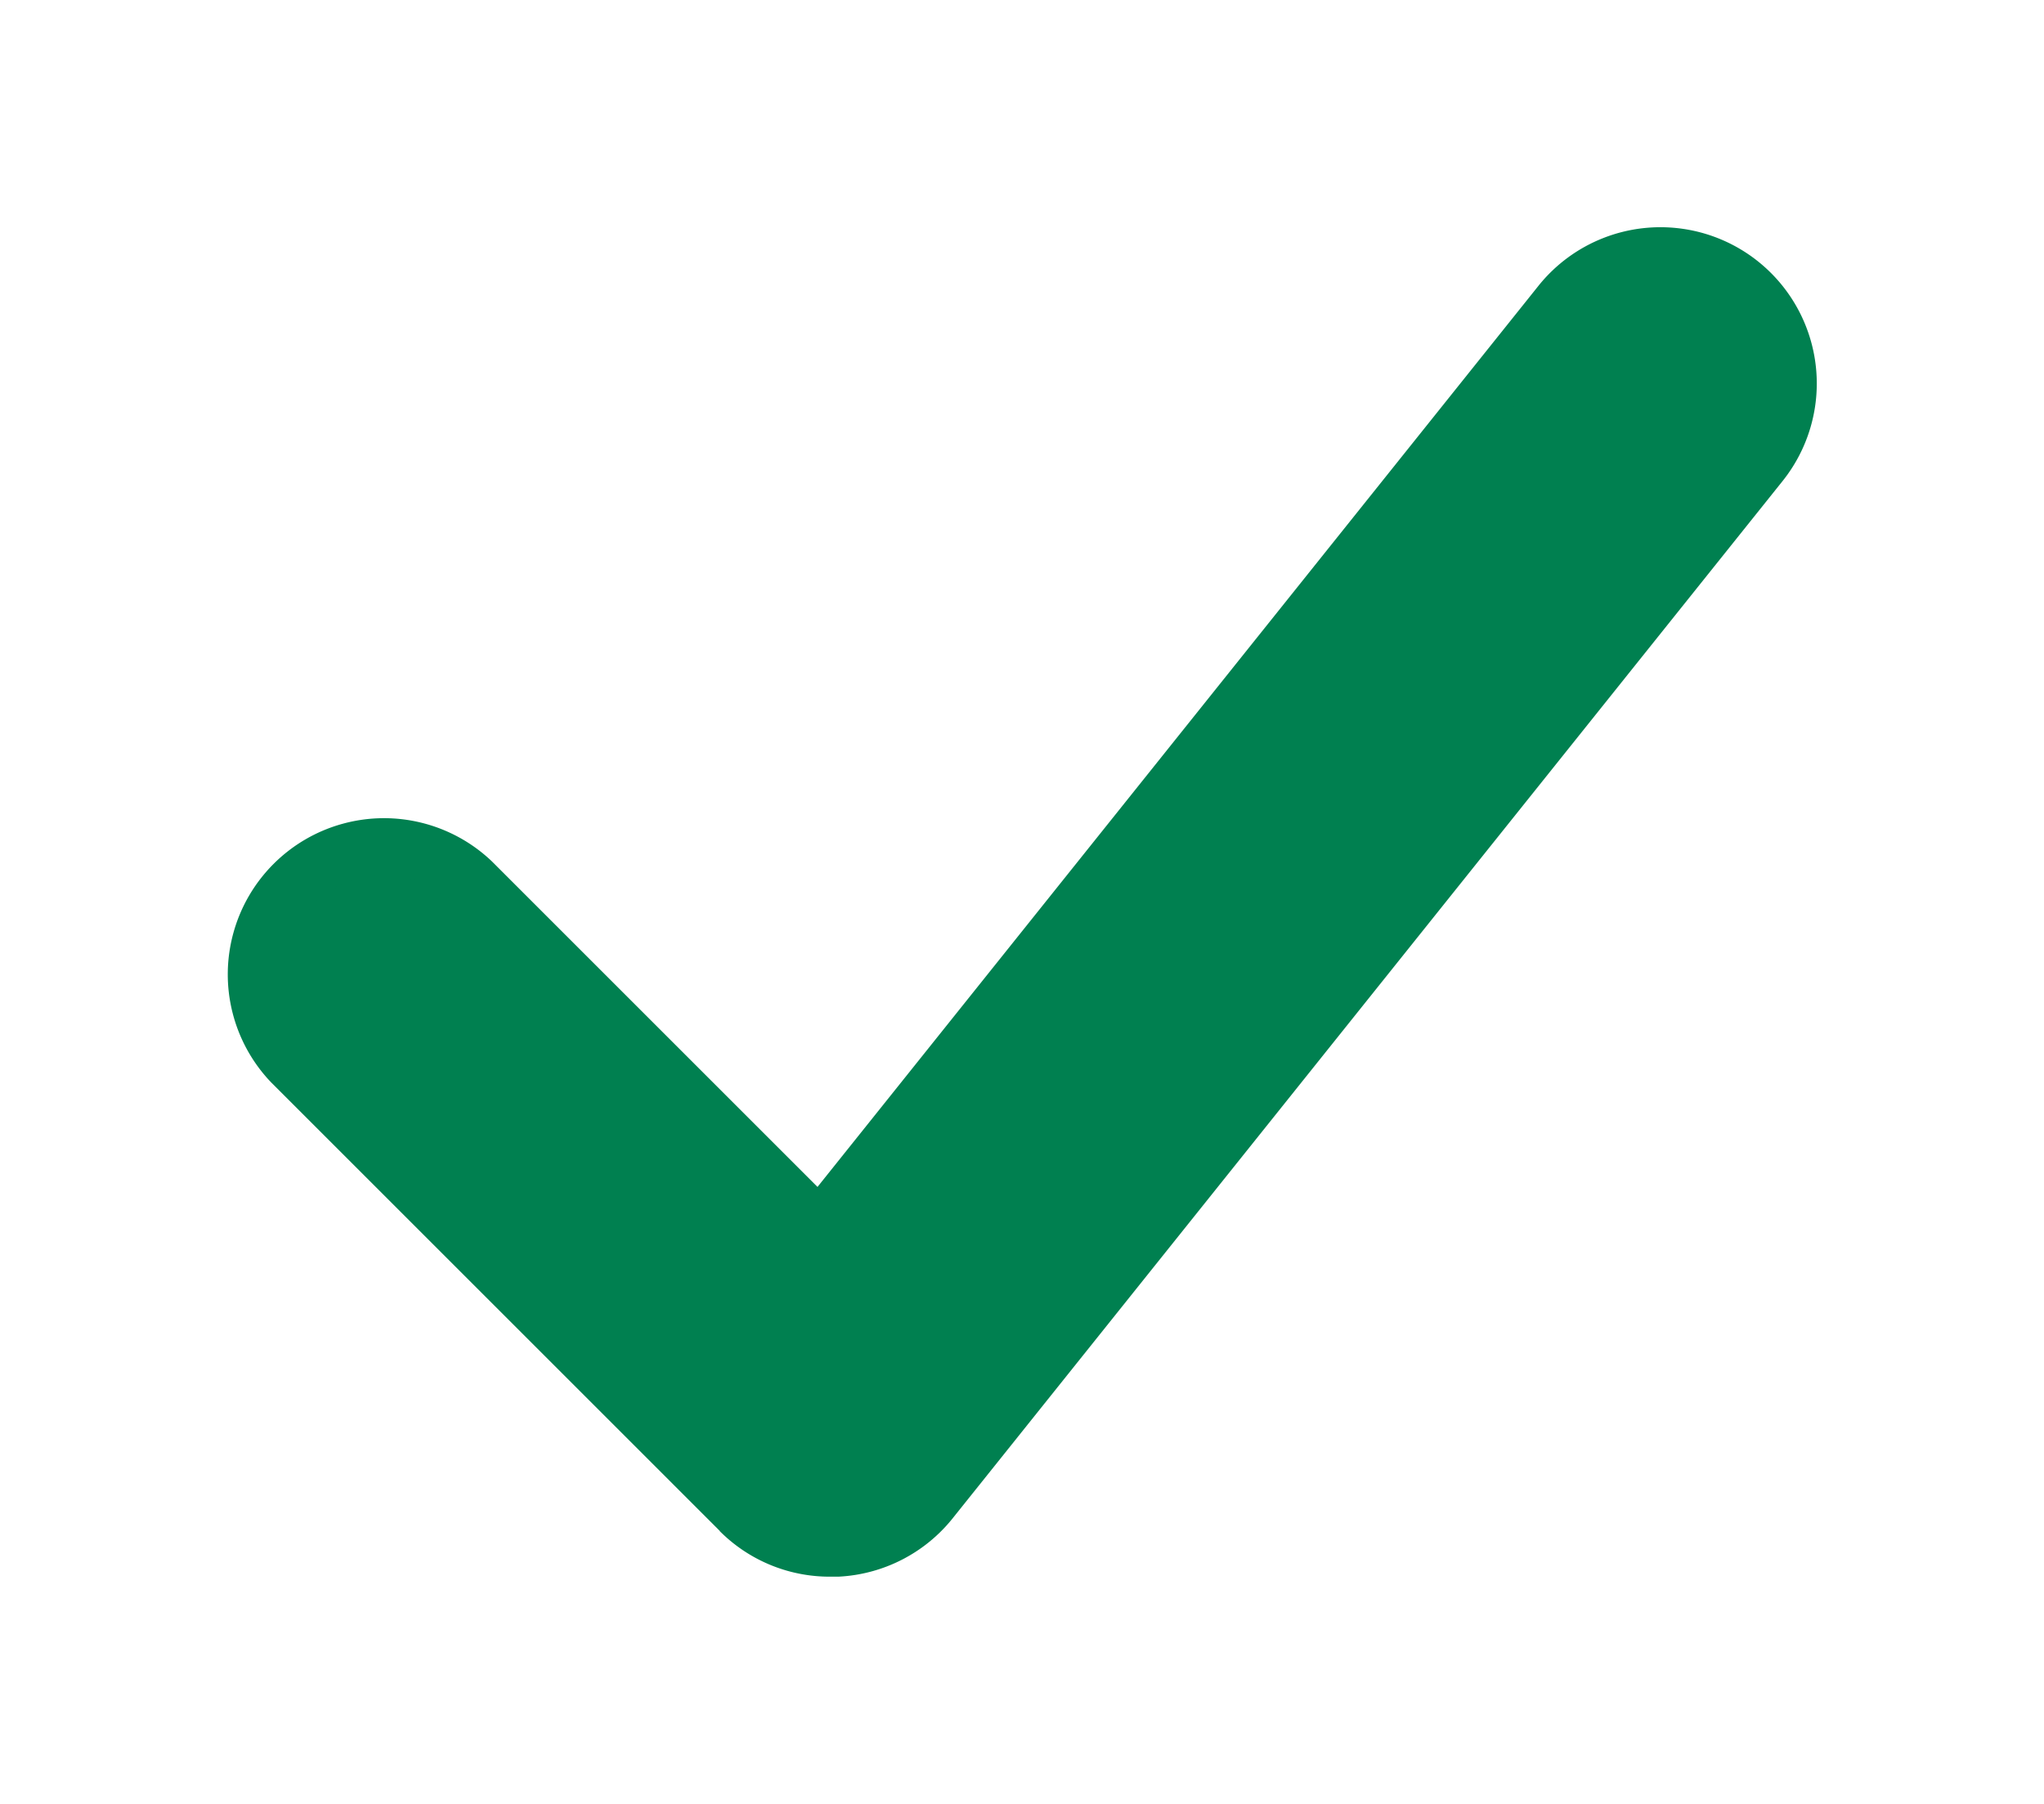 <svg xmlns="http://www.w3.org/2000/svg" xmlns:xlink="http://www.w3.org/1999/xlink" width="18" height="15.889" viewBox="0 0 18 15.889">
  <defs>
    <clipPath id="clip-path">
      <rect id="Rectangle_472" data-name="Rectangle 472" width="18" height="15.889" transform="translate(-2 -2)" fill="#008050" stroke="#008050" stroke-width="1"/>
    </clipPath>
  </defs>
  <g id="Group_1224" data-name="Group 1224" transform="translate(2 2)" clip-path="url(#clip-path)">
    <path id="Path_404" data-name="Path 404" d="M4.265,11.058.316,7.109A1.126,1.126,0,0,1,1.908,5.517l3.06,3.06L11.491.422A1.126,1.126,0,1,1,13.25,1.83L5.942,10.966a1.124,1.124,0,0,1-.817.42H5.063a1.117,1.117,0,0,1-.8-.328" transform="translate(0.252 0.252)" fill="#008050" stroke="#008050" stroke-width="0.5" fill-rule="evenodd"/>
  </g>
</svg>

